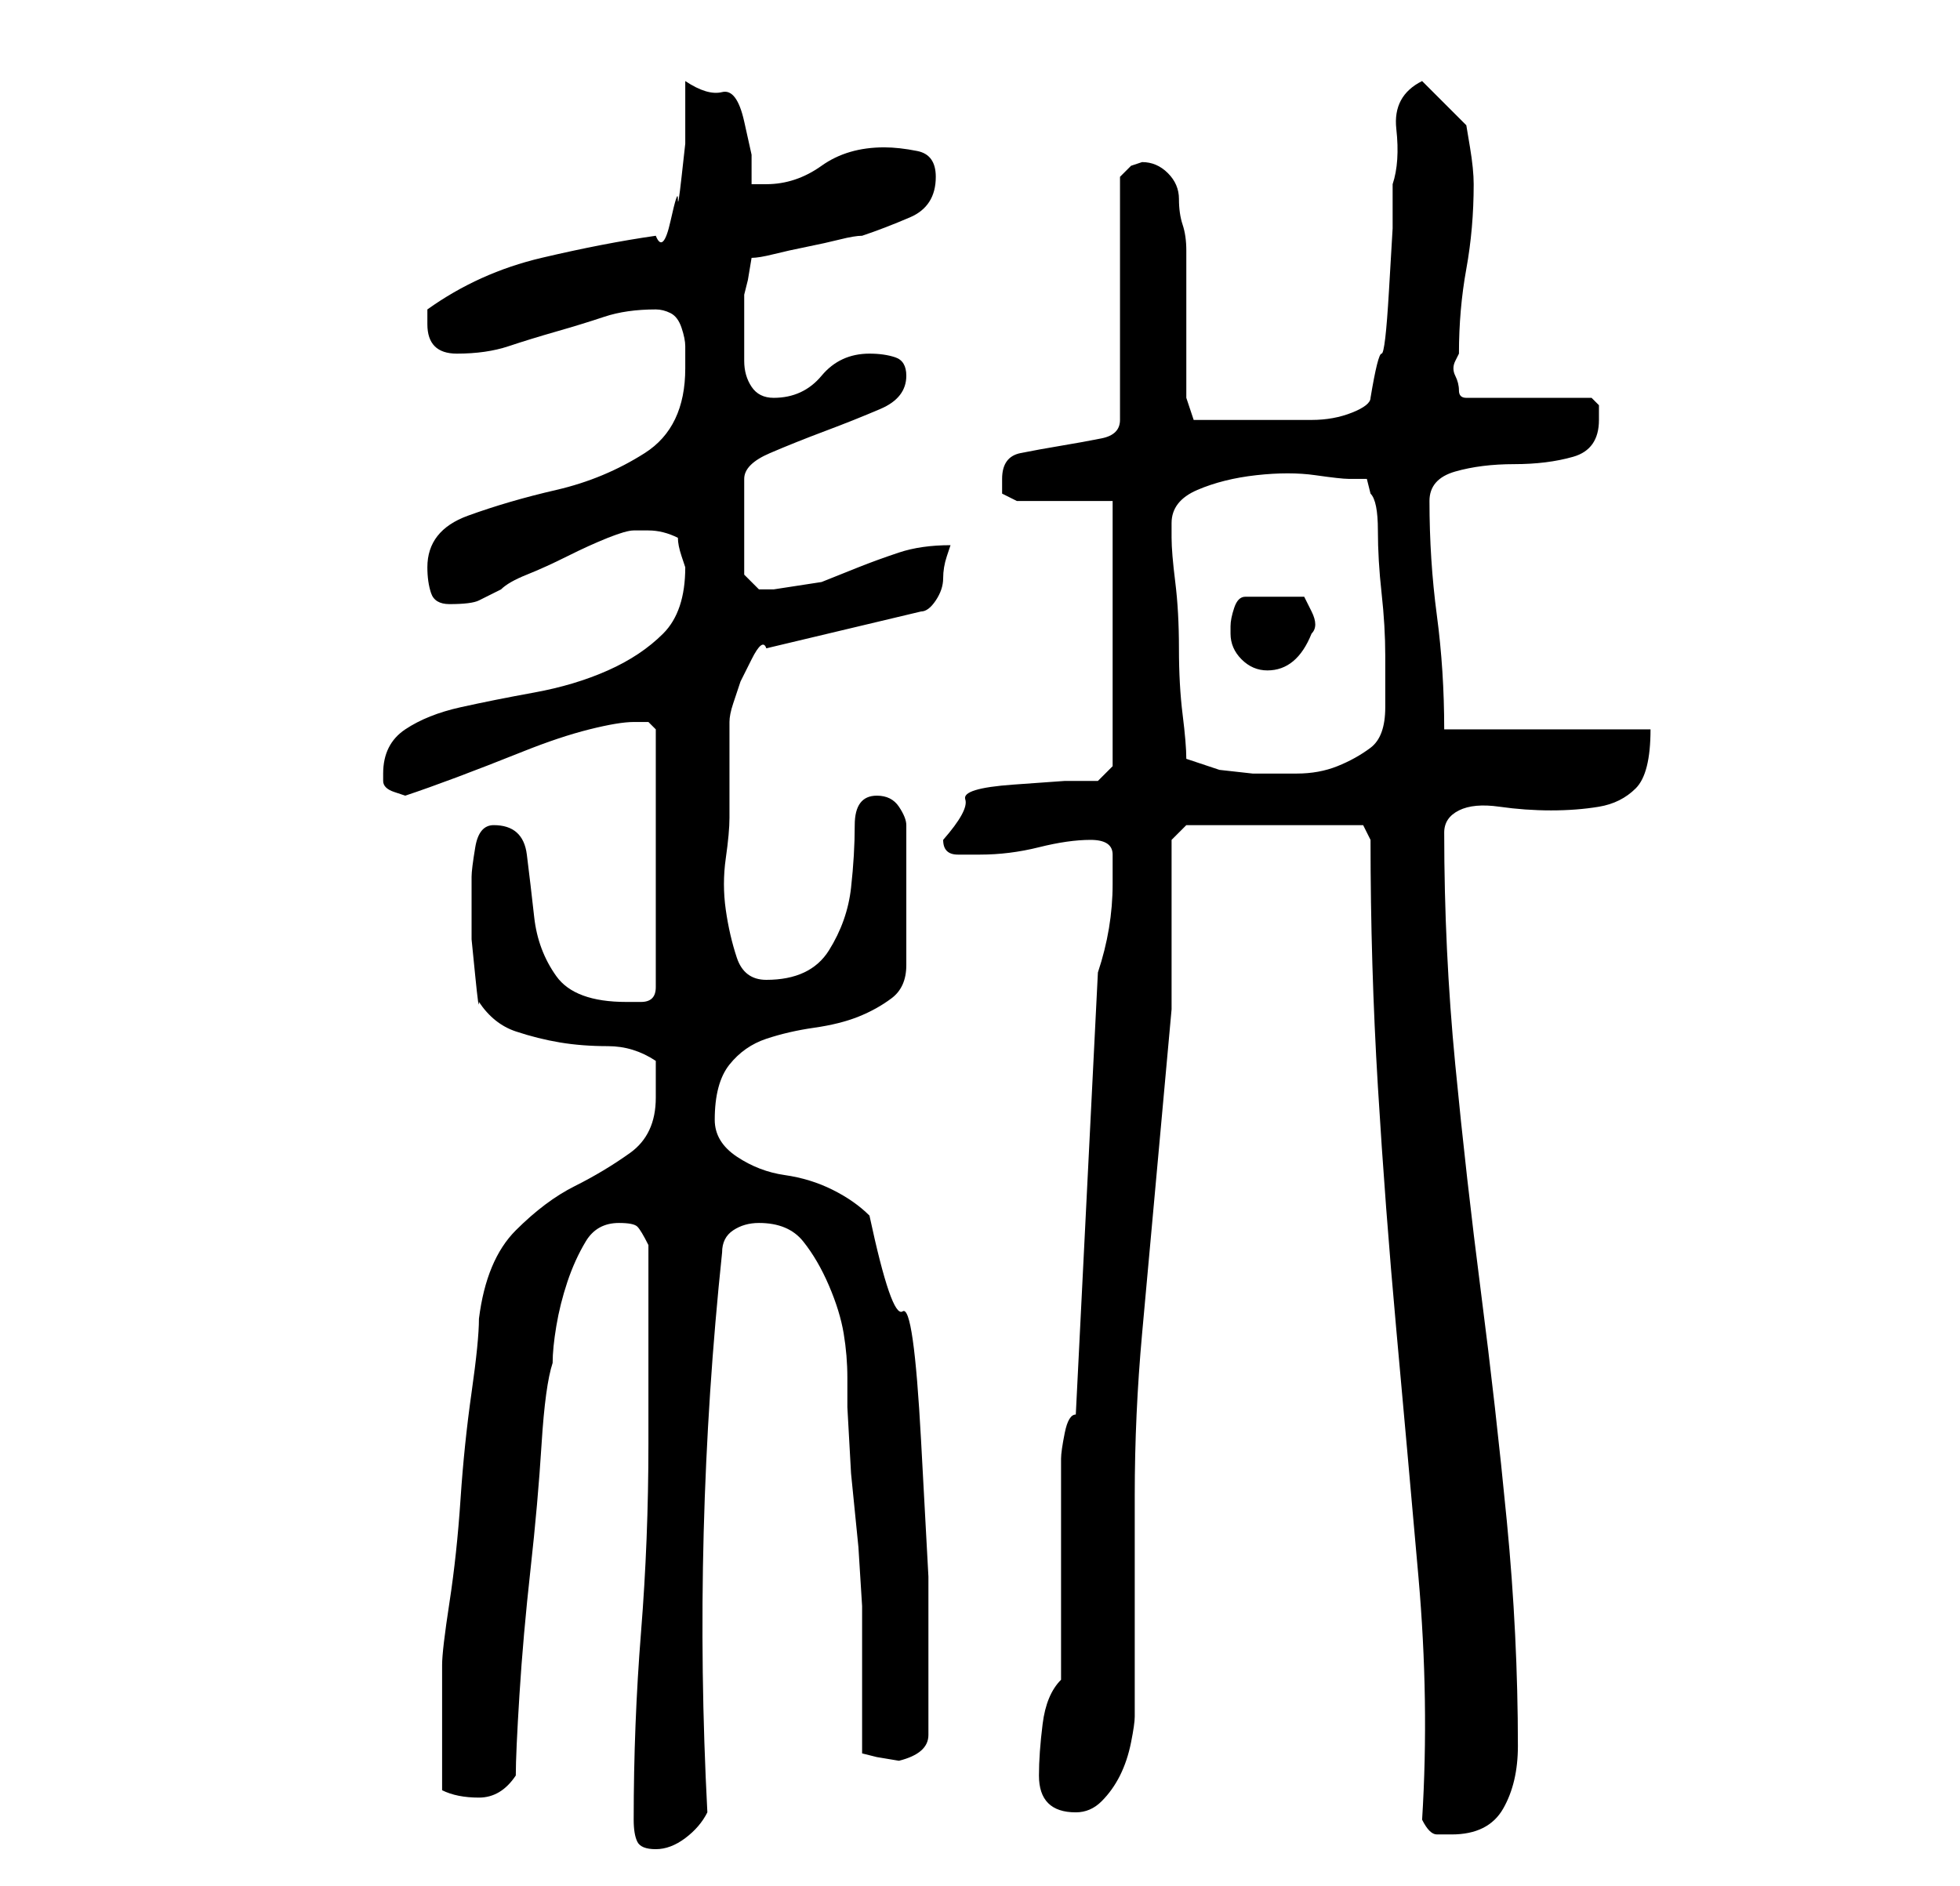 <?xml version="1.0" standalone="no"?>
<!DOCTYPE svg PUBLIC "-//W3C//DTD SVG 1.1//EN" "http://www.w3.org/Graphics/SVG/1.1/DTD/svg11.dtd" >
<svg xmlns="http://www.w3.org/2000/svg" xmlns:xlink="http://www.w3.org/1999/xlink" version="1.1" viewBox="-10 0 266 256">
   <path fill="currentColor"
d="M76 247q0 2 0.5 3t2.5 1t4 -1.5t3 -3.5q-1 -19 -0.5 -38t2.5 -38q0 -2 1.5 -3t3.5 -1q4 0 6 2.5t3.5 6t2 6.5t0.5 6v4t0.5 9l1 10t0.5 8v20l2 0.5t3 0.5q4 -1 4 -3.5v-6.5v-15t-1 -18.5t-2.5 -17.5t-4.5 -13q-2 -2 -5 -3.5t-6.5 -2t-6.5 -2.5t-3 -5q0 -5 2 -7.5t5 -3.5
t6.5 -1.5t6 -1.5t4.5 -2.5t2 -4.5v-19q0 -1 -1 -2.5t-3 -1.5q-3 0 -3 4t-0.5 8.5t-3 8.5t-8.5 4q-3 0 -4 -3t-1.5 -6.5t0 -7t0.5 -5.5v-13q0 -1 0.5 -2.5l1 -3t1.5 -3t2 -1.5l21 -5q1 0 2 -1.5t1 -3t0.5 -3l0.5 -1.5q-4 0 -7 1t-5.5 2l-5 2t-6.5 1h-2t-2 -2v-13
q0 -2 3.5 -3.5t7.5 -3t7.5 -3t3.5 -4.5q0 -2 -1.5 -2.5t-3.5 -0.5q-4 0 -6.5 3t-6.5 3q-2 0 -3 -1.5t-1 -3.5v-4v-4v-1l0.5 -2t0.5 -3q1 0 3 -0.5t4.5 -1t4.5 -1t3 -0.5q3 -1 6.5 -2.5t3.5 -5.5q0 -3 -2.5 -3.5t-4.5 -0.5q-5 0 -8.5 2.5t-7.5 2.5h-2v-4t-1 -4.5t-3 -4
t-5 -1.5v3.5v5t-0.5 4.5t-0.5 3t-1 3t-2 2q-7 1 -15.5 3t-15.5 7v1v1q0 4 4 4t7 -1t6.5 -2t6.5 -2t7 -1q1 0 2 0.5t1.5 2t0.5 2.5v3q0 8 -5.5 11.5t-12 5t-12 3.5t-5.5 7q0 2 0.5 3.5t2.5 1.5q3 0 4 -0.5l3 -1.5q1 -1 3.5 -2t5.5 -2.5t5.5 -2.5t3.5 -1h2q2 0 4 1
q0 1 0.5 2.5l0.5 1.5q0 6 -3 9t-7.5 5t-10 3t-10 2t-7.5 3t-3 6v1q0 1 1.5 1.5l1.5 0.5q3 -1 7 -2.5t9 -3.5t9 -3t6 -1h2t1 1v35q0 2 -2 2h-2q-7 0 -9.5 -3.5t-3 -8t-1 -8.5t-4.5 -4q-2 0 -2.5 3t-0.5 4v3.5v5t0.5 5t0.5 3.5q2 3 5 4t6 1.5t6.5 0.5t6.5 2v3v2q0 5 -3.5 7.5
t-7.5 4.5t-8 6t-5 12q0 3 -1 10t-1.5 14.5t-1.5 14t-1 8.5v8v9q2 1 5 1t5 -3q0 -3 0.5 -11t1.5 -17t1.5 -17t1.5 -11q0 -2 0.5 -5t1.5 -6t2.5 -5.5t4.5 -2.5q2 0 2.5 0.5t1.5 2.5v27q0 13 -1 25.5t-1 25.5zM183 247q1 2 2 2h2q5 0 7 -3.5t2 -8.5q0 -15 -1.5 -30.5t-3.5 -31
t-3.5 -31t-1.5 -31.5q0 -2 2 -3t5.5 -0.5t7 0.5t6.5 -0.5t5 -2.5t2 -8h-28q0 -8 -1 -15.5t-1 -15.5q0 -3 3.5 -4t8 -1t8 -1t3.5 -5v-2t-1 -1h-17q-1 0 -1 -1t-0.5 -2t0 -2l0.5 -1q0 -6 1 -11.5t1 -11.5q0 -2 -0.5 -5l-0.5 -3l-6 -6q-4 2 -3.5 6.5t-0.5 7.5v6t-0.5 8.5
t-1 8.5t-1.5 6q0 1 -2.5 2t-5.5 1h-5.5h-3.5h-4h-3l-1 -3v-20q0 -2 -0.5 -3.5t-0.5 -3.5t-1.5 -3.5t-3.5 -1.5l-1.5 0.5t-1.5 1.5v33q0 2 -2.5 2.5t-5.5 1t-5.5 1t-2.5 3.5v2t2 1h13v36l-2 2h-4.5t-7 0.5t-6.5 2t-3 5.5q0 2 2 2h3q4 0 8 -1t7 -1t3 2v4q0 3 -0.5 6t-1.5 6
l-3 60q-1 0 -1.5 2.5t-0.5 3.5v6v9v9v6q-2 2 -2.5 6t-0.5 7q0 5 5 5q2 0 3.5 -1.5t2.5 -3.5t1.5 -4.5t0.5 -3.5v-6v-9v-10v-5q0 -11 1 -22l2 -22l2 -22t0 -23l2 -2h24l1 2q0 17 1 33.5t2.5 33t3 33.5t0.5 33zM151 103q0 -2 -0.5 -6t-0.5 -9t-0.5 -9t-0.5 -6v-2
q0 -3 3.5 -4.5t8 -2t8 0t4.5 0.5h2.5t0.5 2q1 1 1 5t0.5 8.5t0.5 8.5v6v1q0 4 -2 5.5t-4.5 2.5t-5.5 1h-6t-4.5 -0.5zM157 86q0 2 1.5 3.5t3.5 1.5q4 0 6 -5q1 -1 0 -3l-1 -2h-8q-1 0 -1.5 1.5t-0.5 2.5v1z" />
</svg>

